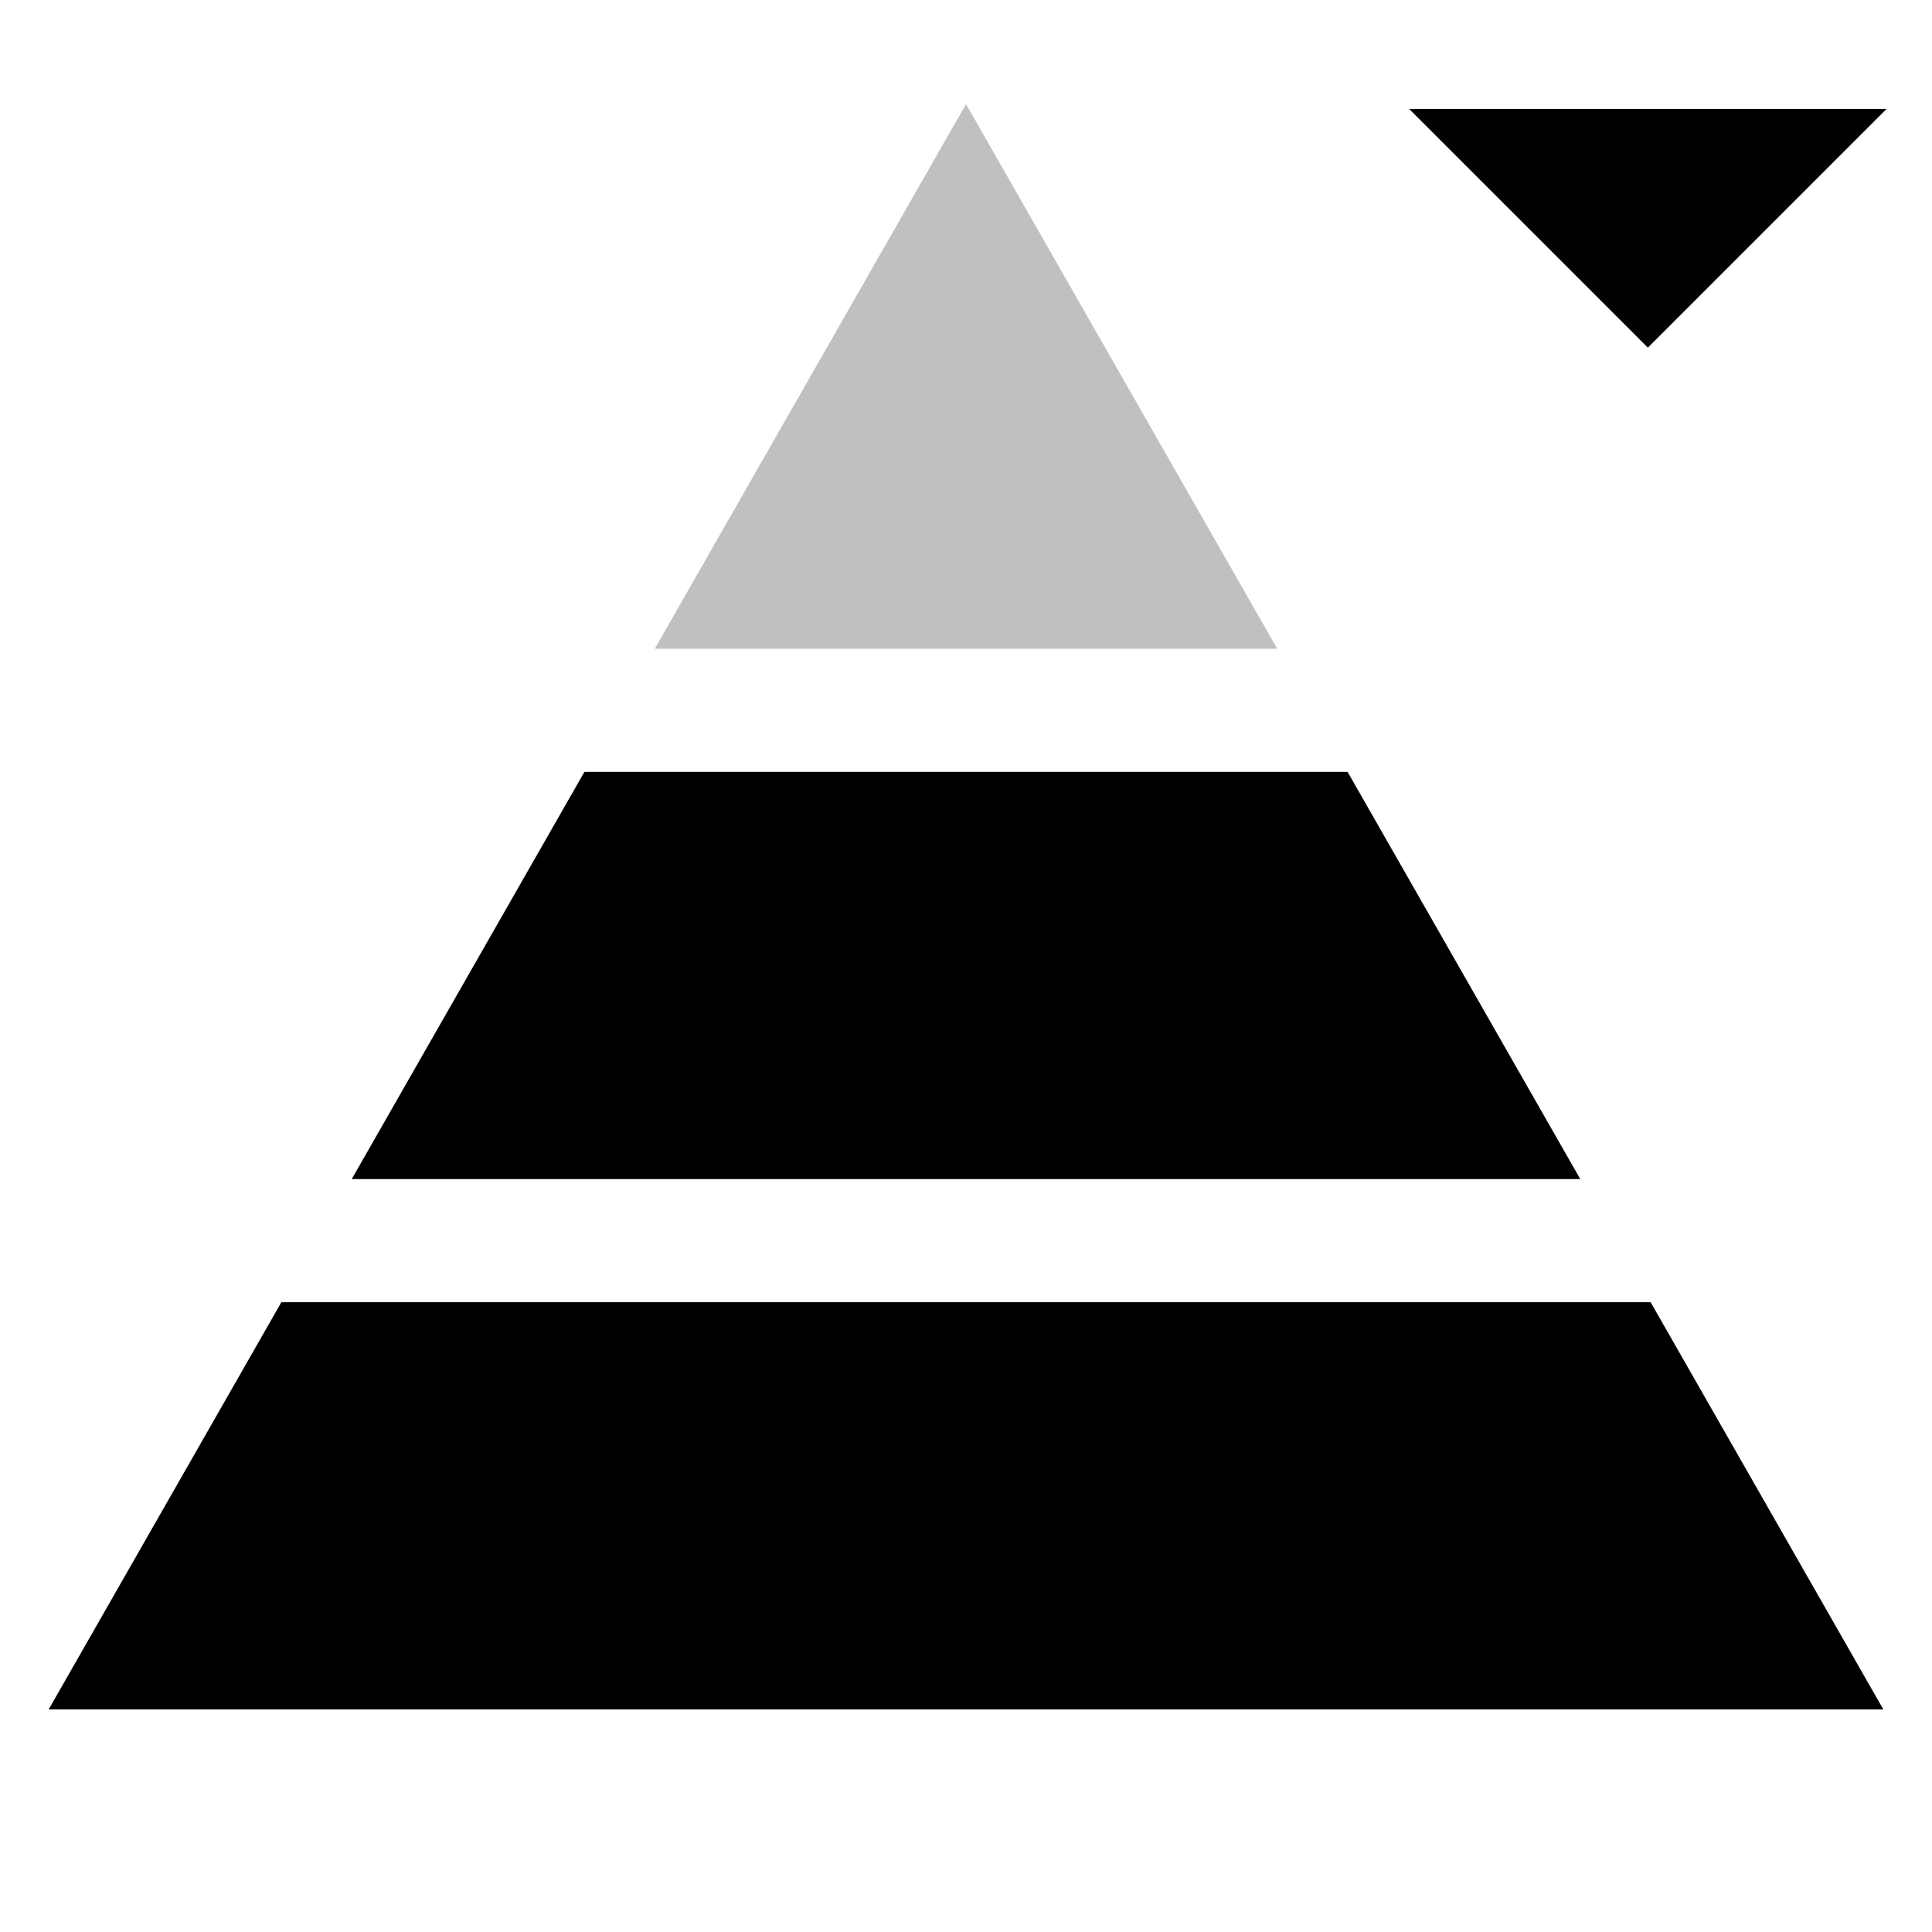 <?xml version="1.0" standalone="no"?>
<!DOCTYPE svg PUBLIC "-//W3C//DTD SVG 1.1//EN"
"http://www.w3.org/Graphics/SVG/1.1/DTD/svg11.dtd">
<svg	xmlns="http://www.w3.org/2000/svg"
	xmlns:xlink="http://www.w3.org/1999/xlink"
	width="1em" height="1em"
	viewBox="0 0 102 102">
<g style="stroke-width: .5; stroke-linejoin: miter">
<g style="stroke: black; fill: black">
<path d="M 99,6 h -24 l 12,12 z"/>
<path d="M 3,90 h 96 l -12,-21 h -72 z"/>
<path d="M 19,62 h 64 l -12,-21 h -40 z"/>
</g>
<g style="stroke: #c0c0c0; fill: #c0c0c0">
<path d="M 35,34 h 32 l -16,-28 z"/>
</g>
</g>
</svg>

